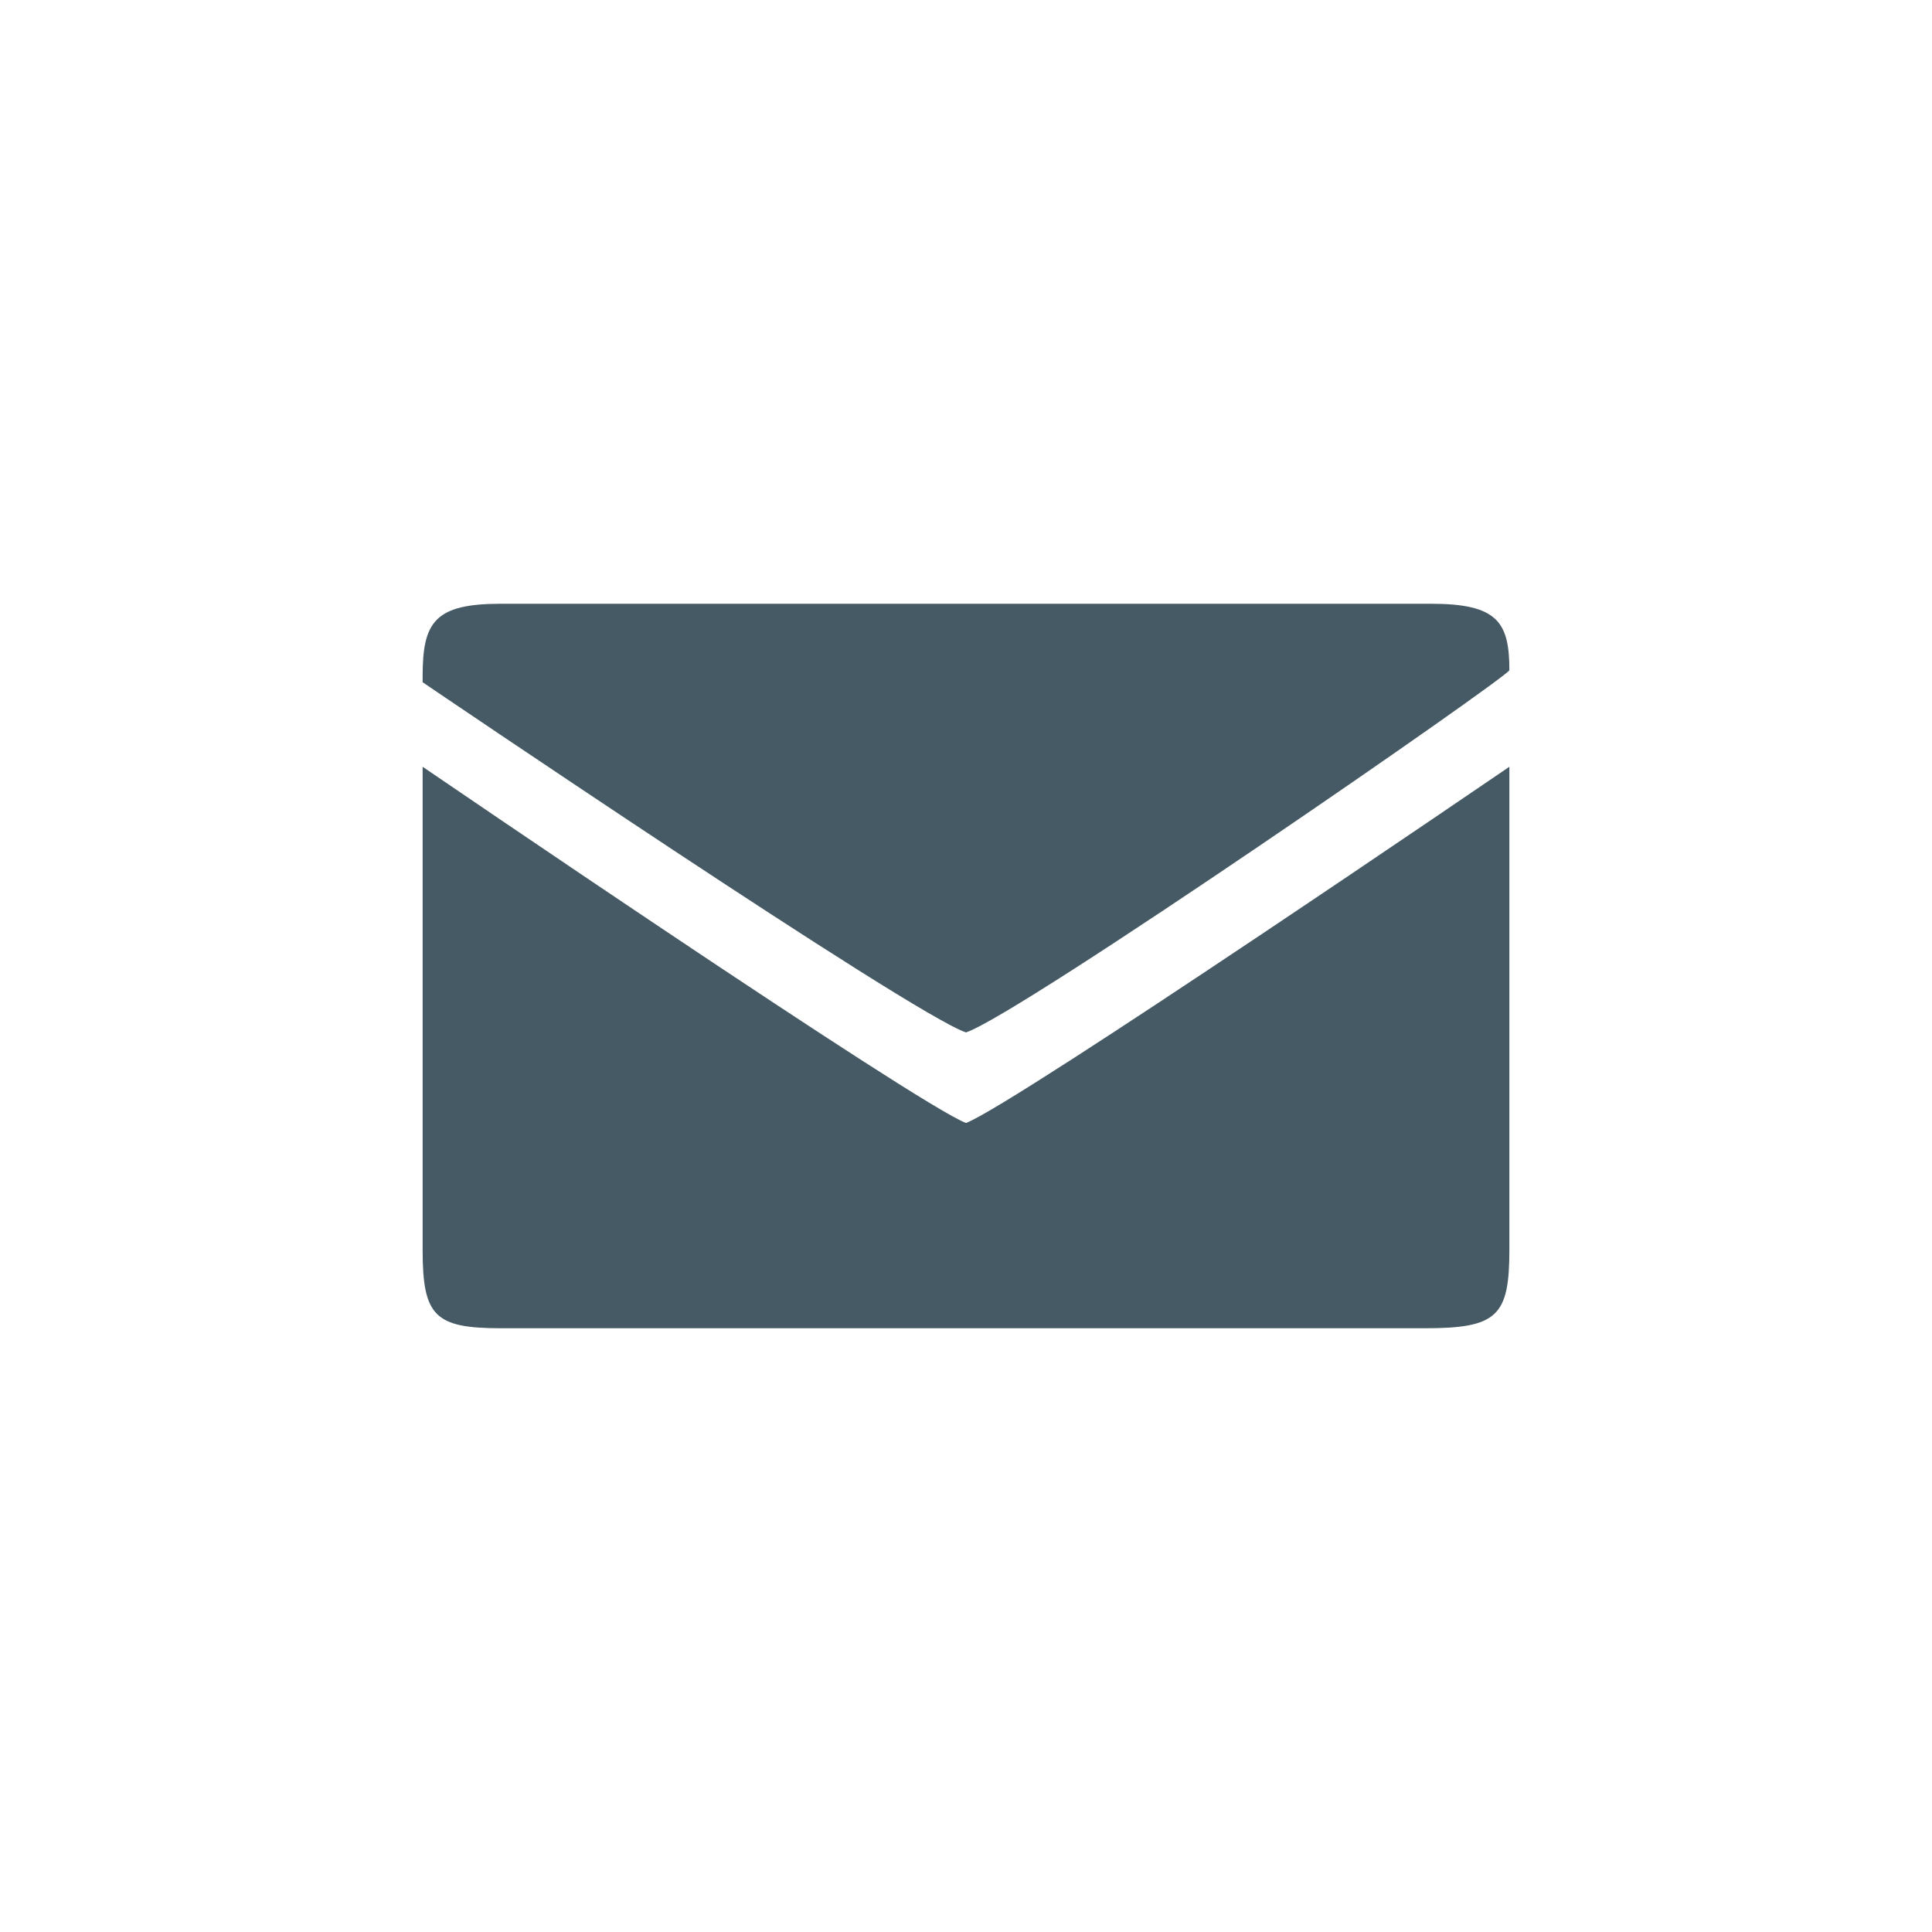<?xml version="1.0" encoding="utf-8"?>
<!-- Generator: Adobe Illustrator 19.0.0, SVG Export Plug-In . SVG Version: 6.00 Build 0)  -->
<svg version="1.1" id="Layer_1" xmlns="http://www.w3.org/2000/svg" xmlns:xlink="http://www.w3.org/1999/xlink" x="0px" y="0px"
	 viewBox="-751 1009 32 32" style="enable-background:new -751 1009 32 32;" xml:space="preserve">
<style type="text/css">
	.st0{fill:#455A64;}
</style>
<path id="XMLID_87_" class="st0" d="M-726,1029.7v-8c0,0-8.2,5.6-9,5.9c-0.8-0.3-9-5.9-9-5.9v8c0,1.1,0.2,1.3,1.3,1.3h15.3
	C-726.2,1031-726,1030.8-726,1029.7z M-726,1020.1c0-0.8-0.2-1.1-1.3-1.1h-15.4c-1.1,0-1.3,0.3-1.3,1.2v0.1c0,0,8.1,5.5,9,5.8
	C-734.1,1025.8-726,1020.2-726,1020.1L-726,1020.1z"/>
</svg>
